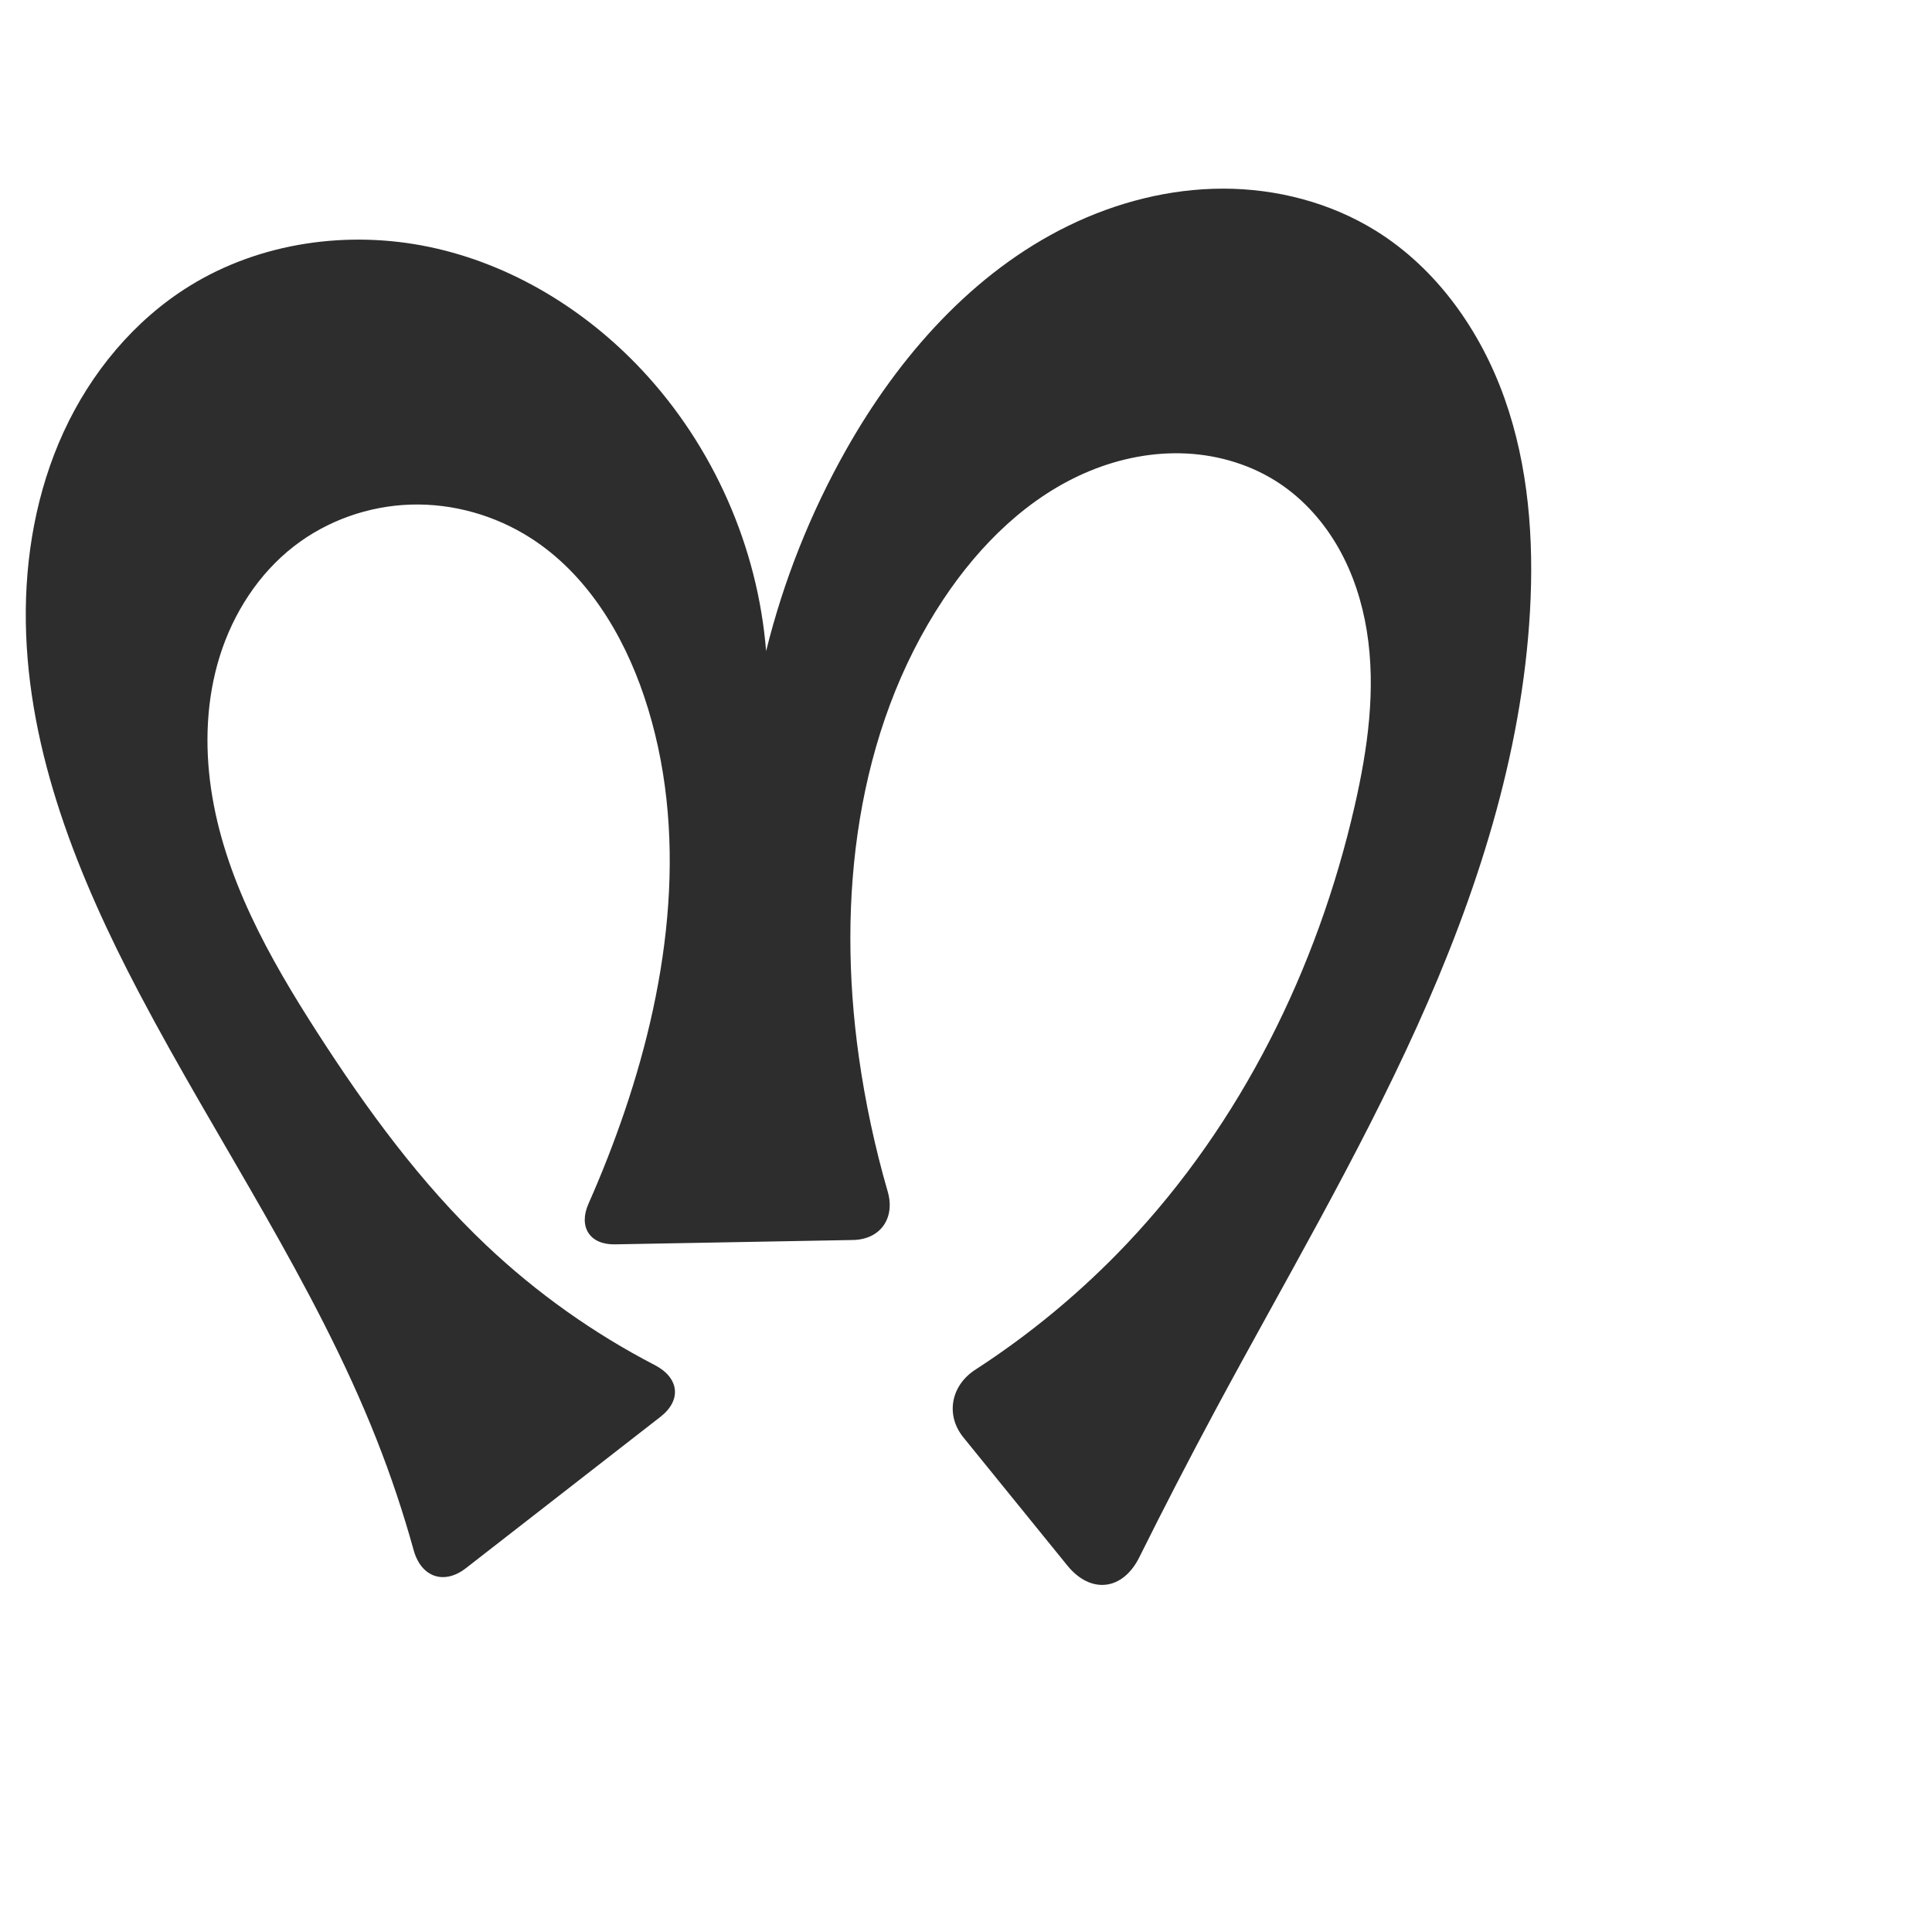 <?xml version="1.0" encoding="UTF-8" standalone="no"?>
<svg
   xmlns:dc="http://purl.org/dc/elements/1.1/"
   xmlns:cc="http://creativecommons.org/ns#"
   xmlns:rdf="http://www.w3.org/1999/02/22-rdf-syntax-ns#"
   xmlns:svg="http://www.w3.org/2000/svg"
   xmlns="http://www.w3.org/2000/svg"
   xmlns:sodipodi="http://sodipodi.sourceforge.net/DTD/sodipodi-0.dtd"
   xmlns:inkscape="http://www.inkscape.org/namespaces/inkscape"
   xml:space="preserve"
   width="1000"
   height="1000"
   version="1.1"
   style="clip-rule:evenodd;fill-rule:evenodd;image-rendering:optimizeQuality;shape-rendering:geometricPrecision;text-rendering:geometricPrecision"
   viewBox="0 0 1000 1000"
   id="svg10"
   sodipodi:docname="ന.svg"
   inkscape:version="1.0.2 (e86c870879, 2021-01-15)"><sodipodi:namedview
   pagecolor="#ffffff"
   bordercolor="#666666"
   borderopacity="1"
   objecttolerance="10"
   gridtolerance="10"
   guidetolerance="10"
   inkscape:pageopacity="0"
   inkscape:pageshadow="2"
   inkscape:window-width="1920"
   inkscape:window-height="1007"
   id="namedview12"
   showgrid="false"
   inkscape:zoom="0.9588368"
   inkscape:cx="315.44364"
   inkscape:cy="463.62156"
   inkscape:window-x="1920"
   inkscape:window-y="0"
   inkscape:window-maximized="1"
   inkscape:current-layer="svg10"
   showguides="true"
   inkscape:guide-bbox="true"
   inkscape:document-rotation="0"
   inkscape:snap-to-guides="true"
   inkscape:snap-grids="true"><sodipodi:guide
     position="0,1000"
     orientation="0,1"
     id="guide16"
     inkscape:label=""
     inkscape:locked="true"
     inkscape:color="rgb(0,0,255)" /><sodipodi:guide
     position="1763.312,2036.169"
     orientation="1000,0"
     id="guide18" /><sodipodi:guide
     position="0,200"
     orientation="0,1"
     id="guide20"
     inkscape:label="base"
     inkscape:locked="true"
     inkscape:color="rgb(0,0,255)" /><inkscape:grid
     type="xygrid"
     id="grid24"
     originx="-473.376"
     originy="-489.692" /><sodipodi:guide
     position="0,0"
     orientation="0,1"
     id="guide34"
     inkscape:label="bottom"
     inkscape:locked="true"
     inkscape:color="rgb(0,0,255)" /><sodipodi:guide
     position="225.051,1693.319"
     orientation="0,1"
     id="guide44"
     inkscape:label=""
     inkscape:locked="false"
     inkscape:color="rgb(0,0,255)" /><sodipodi:guide
     position="0,900"
     orientation="0,1"
     id="guide46"
     inkscape:label=""
     inkscape:locked="true"
     inkscape:color="rgb(0,0,255)" /><sodipodi:guide
     position="801.089,580.39"
     orientation="-1,0"
     id="guide841"
     inkscape:label="width"
     inkscape:locked="false"
     inkscape:color="rgb(0,0,255)" /><sodipodi:guide
     position="0,1000"
     orientation="0,1000"
     id="guide860" /><sodipodi:guide
     position="1000,1000"
     orientation="1000,0"
     id="guide862" /><sodipodi:guide
     position="1000,0"
     orientation="0,-1000"
     id="guide864" /><sodipodi:guide
     position="0,0"
     orientation="-1000,0"
     id="guide866" /></sodipodi:namedview>
 <defs
   id="defs4"><inkscape:path-effect
   effect="fillet_chamfer"
   id="path-effect857"
   is_visible="true"
   lpeversion="1"
   satellites_param="F,0,0,1,0,26.191,0,1 @ F,0,0,1,0,0,0,1 @ F,0,0,1,0,0,0,1 @ F,0,0,1,0,0,0,1 @ F,0,0,1,0,0,0,1 @ F,0,0,1,0,0,0,1 @ F,0,0,1,0,0,0,1 @ F,0,0,1,0,0,0,1 @ F,0,0,1,0,0,0,1 @ F,0,0,1,0,0,0,1 @ F,0,0,1,0,0,0,1 @ F,0,0,1,0,0,0,1 @ F,0,0,1,0,0,0,1 @ F,0,0,1,0,0,0,1 @ F,0,0,1,0,0,0,1 @ F,0,0,1,0,0,0,1 @ F,0,0,1,0,0,0,1 @ F,0,0,1,0,34.839,0,1 @ F,0,0,1,0,27.086,0,1 @ F,0,0,1,0,0,0,1 @ F,0,0,1,0,0,0,1 @ F,0,0,1,0,0,0,1 @ F,0,0,1,0,0,0,1 @ F,0,0,1,0,0,0,1 @ F,0,0,1,0,0,0,1 @ F,0,0,1,0,0,0,1 @ F,0,0,1,0,0,0,1 @ F,0,0,1,0,0,0,1 @ F,0,0,1,0,25.788,0,1 @ F,0,0,1,0,23.765,0,1 @ F,0,0,1,0,0,0,1 @ F,0,0,1,0,0,0,1 @ F,0,0,1,0,0,0,1 @ F,0,0,1,0,0,0,1 @ F,0,0,1,0,0,0,1 @ F,0,0,1,0,0,0,1 @ F,0,0,1,0,0,0,1 @ F,0,0,1,0,0,0,1 @ F,0,0,1,0,0,0,1 @ F,0,0,1,0,25.668,0,1"
   unit="px"
   method="auto"
   mode="F"
   radius="0"
   chamfer_steps="1"
   flexible="false"
   use_knot_distance="true"
   apply_no_radius="true"
   apply_with_radius="true"
   only_selected="true"
   hide_knots="false" /><inkscape:path-effect
   effect="spiro"
   id="path-effect862"
   is_visible="true"
   lpeversion="1" /><inkscape:path-effect
   effect="spiro"
   id="path-effect1521"
   is_visible="true"
   lpeversion="1" /><inkscape:path-effect
   effect="spiro"
   id="path-effect858"
   is_visible="true"
   lpeversion="1" /><inkscape:path-effect
   effect="spiro"
   id="path-effect854"
   is_visible="true"
   lpeversion="1" />
  <style
   type="text/css"
   id="style2">
   <![CDATA[
    .fil0 {fill:#EF7F1A;fill-rule:nonzero}
   ]]>
  </style>
 <inkscape:path-effect
   effect="spiro"
   id="path-effect1214"
   is_visible="true"
   lpeversion="1" /><inkscape:path-effect
   effect="spiro"
   id="path-effect1195"
   is_visible="true"
   lpeversion="1" /><inkscape:path-effect
   effect="spiro"
   id="path-effect992"
   is_visible="true"
   lpeversion="1" /><inkscape:path-effect
   effect="spiro"
   id="path-effect287"
   is_visible="true"
   lpeversion="1" /><inkscape:path-effect
   effect="spiro"
   id="path-effect1032"
   is_visible="true"
   lpeversion="1" /><inkscape:path-effect
   effect="spiro"
   id="path-effect1218"
   is_visible="true"
   lpeversion="1" /><inkscape:path-effect
   effect="spiro"
   id="path-effect309"
   is_visible="true"
   lpeversion="1" /><inkscape:path-effect
   effect="spiro"
   id="path-effect1176"
   is_visible="true"
   lpeversion="1" /><inkscape:path-effect
   effect="spiro"
   id="path-effect1026"
   is_visible="true"
   lpeversion="1" /><inkscape:path-effect
   effect="spiro"
   id="path-effect1030"
   is_visible="true"
   lpeversion="1" /></defs>
 
<path
   style="display:inline;fill:#2d2d2d;fill-rule:nonzero;stroke:none;stroke-width:2.095px;stroke-linecap:butt;stroke-linejoin:miter;stroke-opacity:1"
   d="M 214.102,802.348 C 208.713,782.885 202.291,763.708 194.869,744.927 162.8,663.773 112.666,591.222 72.037,513.998 40.598,454.242 14.379,389.614 13.367,322.101 c -0.506,-33.757 5.475,-67.842 19.568,-98.52 14.094,-30.678 36.514,-57.824 65.227,-75.582 36.594,-22.632 82.263,-28.996 124.365,-20.12 42.102,8.876 80.515,32.377 109.896,63.811 36.845,39.419 59.837,91.54 64.109,145.328 9.008,-36.416 22.993,-71.597 41.444,-104.26 27.198,-48.147 65.395,-91.711 115.102,-115.942 24.853,-12.115 52.322,-19.172 79.971,-19.178 27.649,-0.006 55.443,7.176 78.952,21.731 31.627,19.581 54.285,51.738 66.731,86.792 12.447,35.054 15.281,72.928 13.196,110.068 -4.191,74.639 -27.715,147.057 -58.527,215.168 -30.812,68.111 -68.942,132.609 -104.314,198.467 -13.528,25.187 -26.659,50.587 -39.387,76.187 -8.566,17.229 -25.138,19.181 -37.26,4.24 l -53.779,-66.285 c -9.425,-11.617 -6.433,-26.897 6.122,-35.025 28.58,-18.503 54.957,-40.408 78.374,-65.124 59.285,-62.574 98.795,-142.624 118.01,-226.654 6.79,-29.695 11.139,-60.516 6.304,-90.591 -2.417,-15.037 -7.153,-29.771 -14.674,-43.015 -7.522,-13.244 -17.879,-24.971 -30.559,-33.408 -14.207,-9.454 -31.118,-14.603 -48.162,-15.458 -17.044,-0.855 -34.197,2.511 -49.975,9.013 -31.556,13.004 -56.966,38.086 -75.843,66.521 -45.361,68.326 -55.188,155.414 -43.734,236.623 3.33,23.609 8.336,46.98 14.963,69.883 3.958,13.679 -3.747,24.789 -17.987,25.049 l -123.197,2.25 c -13.123,0.24 -18.999,-9.087 -13.677,-21.084 6.902,-15.561 13.111,-31.43 18.6,-47.544 23.554,-69.15 33.454,-145.759 10.175,-215.001 -10.928,-32.504 -29.903,-63.528 -58.79,-82.006 -18.346,-11.736 -40.233,-17.935 -62.001,-17.261 -21.768,0.674 -43.314,8.266 -60.513,21.626 -18.289,14.206 -31.358,34.597 -38.291,56.693 -6.933,22.096 -7.913,45.824 -4.563,68.738 6.7,45.828 30.026,87.424 55.103,126.364 25.457,39.53 53.388,77.845 87.551,110.149 25.938,24.526 55.333,45.388 87.024,61.818 12.583,6.523 14.097,18.096 2.908,26.8 l -100.645,78.297 c -11.417,8.882 -23.22,4.628 -27.079,-9.311 z"
   id="path1087-1-75"
   inkscape:path-effect="#path-effect1030;#path-effect857"
   inkscape:original-d="M 220.5093,827.74107 C 207.74503,793.55854 205.97673,771.60407 194.8688,744.92663 161.3546,664.43719 90.108913,599.29222 72.036768,513.99757 46.684737,394.34427 1.357389,222.75533 98.16274,147.99995 c 62.86985,-48.549488 171.99214,-5.62721 234.26062,43.69128 41.50526,32.87348 64.10948,145.32777 64.10948,145.32777 0,0 15.18453,-77.63076 41.44351,-104.25955 69.40875,-70.38628 182.83674,-151.554742 274.02425,-113.38861 65.33084,27.34388 79.55089,126.03874 79.92719,196.86015 0.78733,148.17637 -102.02859,278.51089 -162.84146,413.63542 -16.49799,36.65808 -54.69721,107.48117 -54.69721,107.48117 L 481.59468,722.97442 c 0,0 74.09599,-46.1424 101.56113,-79.11525 54.5156,-65.44786 107.34677,-142.14541 118.01025,-226.65377 7.15632,-56.71401 11.10815,-139.37512 -38.92961,-167.01412 -53.70508,-29.66469 -133.96268,13.56897 -173.97991,60.07543 -52.3165,60.80021 -45.88637,156.44168 -43.73415,236.62304 0.86904,32.37639 22.75954,94.46098 22.75954,94.46098 l -172.74151,3.15511 c 0,0 23.2323,-44.73814 28.68362,-69.06202 15.69036,-70.0107 30.50826,-146.19573 10.17472,-215.00149 -9.53206,-32.25511 -28.60132,-67.17692 -58.78974,-82.00633 -36.67759,-18.01708 -94.86091,-25.72123 -122.51406,4.36472 -56.86472,61.86741 -17.36089,173.1534 12.24878,251.79461 16.5266,43.89348 52.96972,78.46425 87.55113,110.14851 32.46628,29.74634 110.1904,72.85749 110.1904,72.85749 z"
   sodipodi:nodetypes="caaaacaaaaccaaaaaccaaaaaacc" /></svg>

